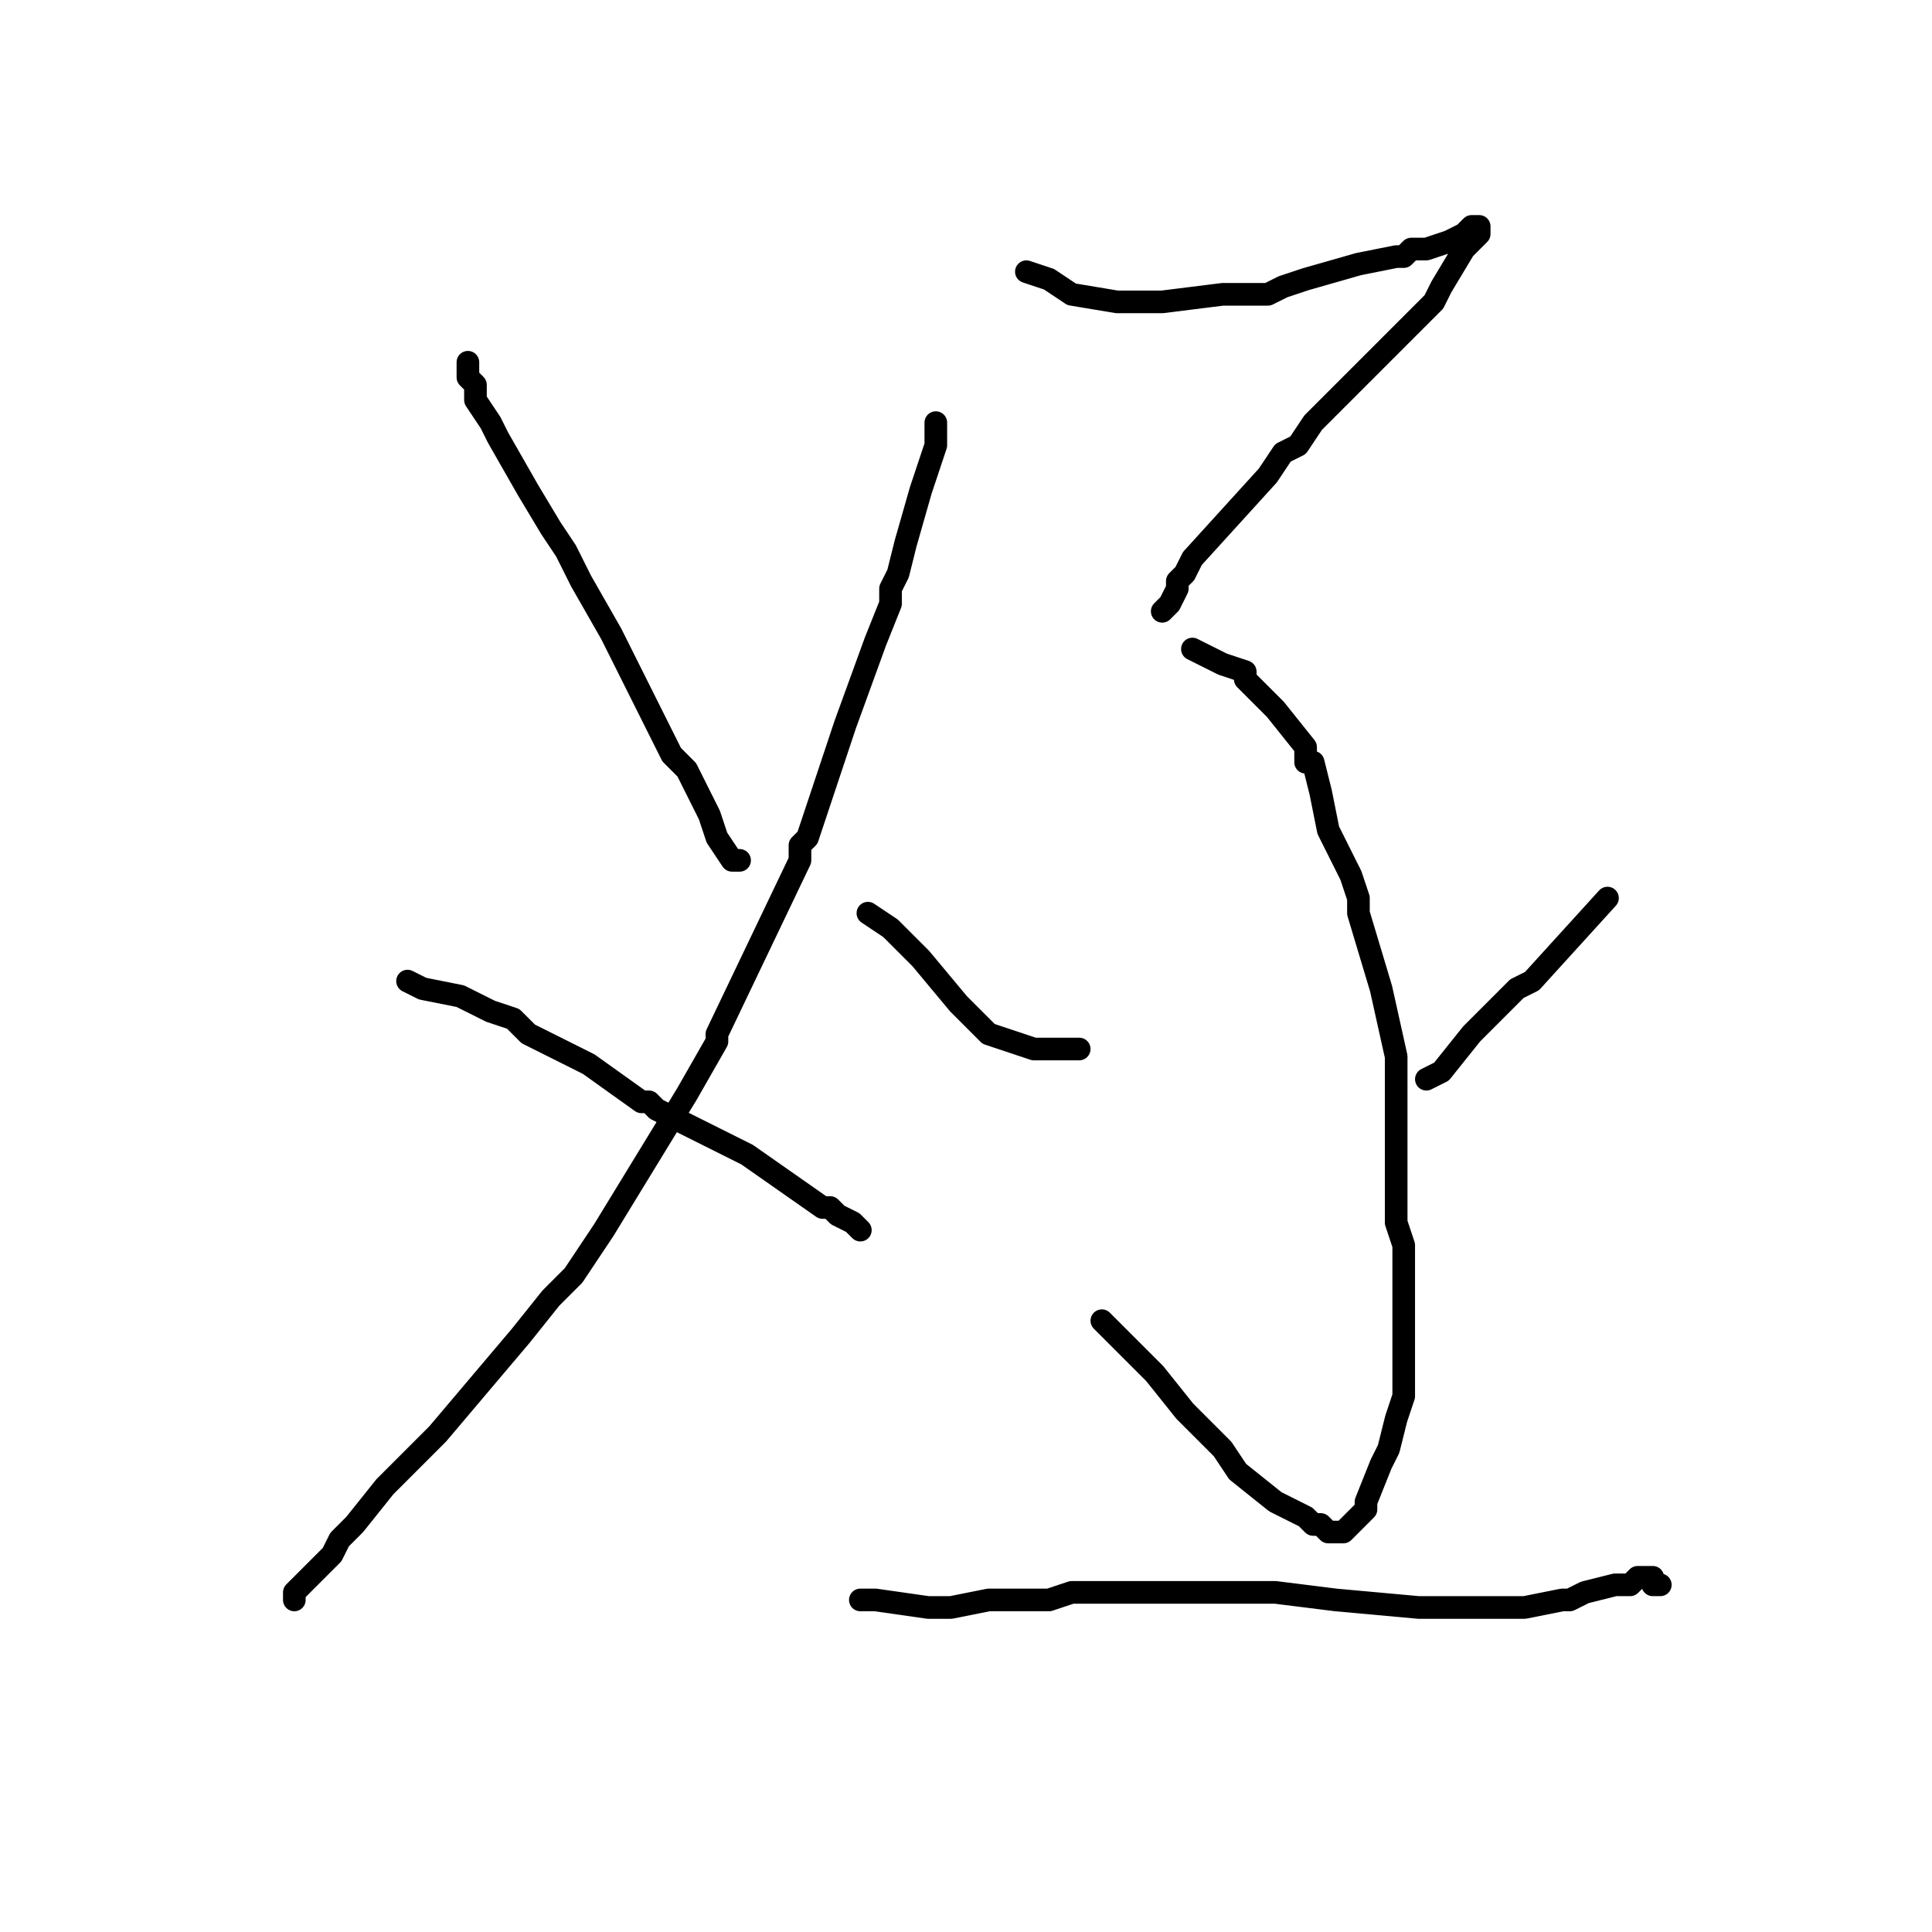 <?xml version="1.0" standalone="no"?>
    <svg width="256" height="256" xmlns="http://www.w3.org/2000/svg" version="1.1">
    <polyline stroke="black" stroke-width="3" stroke-linecap="round" fill="transparent" stroke-linejoin="round" points="62 48 62 49 62 49 62 49 62 49 62 50 63 51 63 53 65 56 66 58 70 65 73 70 75 73 75 73 76 75 77 77 81 84 86 94 88 98 89 100 91 102 93 106 94 108 95 111 97 114 98 114 " />
        <polyline stroke="black" stroke-width="3" stroke-linecap="round" fill="transparent" stroke-linejoin="round" points="124 56 124 59 122 65 120 72 119 76 118 78 118 80 116 85 112 96 109 105 107 111 106 112 106 114 95 137 95 137 95 138 91 145 80 163 76 169 73 172 73 172 69 177 58 190 54 194 51 197 47 202 45 204 44 206 43 207 42 208 41 209 40 210 39 211 39 212 39 211 " />
        <polyline stroke="black" stroke-width="3" stroke-linecap="round" fill="transparent" stroke-linejoin="round" points="54 130 56 131 61 132 65 134 68 135 70 137 78 141 85 146 86 146 87 147 89 148 95 151 99 153 109 160 109 160 110 160 111 161 113 162 113 162 114 163 114 163 " />
        <polyline stroke="black" stroke-width="3" stroke-linecap="round" fill="transparent" stroke-linejoin="round" points="136 36 139 37 142 39 148 40 150 40 151 40 154 40 162 39 168 39 170 38 170 38 173 37 180 35 185 34 186 34 186 34 187 33 189 33 192 32 194 31 194 31 195 30 195 30 196 30 196 30 196 30 196 31 195 32 194 33 191 38 190 40 188 42 187 43 184 46 176 54 174 56 172 59 170 60 168 63 158 74 157 76 156 77 156 78 155 80 155 80 154 81 " />
        <polyline stroke="black" stroke-width="3" stroke-linecap="round" fill="transparent" stroke-linejoin="round" points="158 86 160 87 162 88 165 89 165 90 169 94 173 99 173 101 174 101 175 105 176 110 179 116 180 119 180 120 180 121 183 131 185 140 185 145 185 145 185 148 185 162 185 162 186 165 186 167 186 175 186 181 186 185 186 185 185 188 185 188 184 192 183 194 181 199 181 200 180 201 179 202 179 202 178 203 178 203 177 203 176 203 175 202 174 202 173 201 169 199 164 195 162 192 162 192 157 187 153 182 147 176 146 175 " />
        <polyline stroke="black" stroke-width="3" stroke-linecap="round" fill="transparent" stroke-linejoin="round" points="115 121 118 123 119 124 120 125 122 127 127 133 128 134 129 135 130 136 131 137 137 139 142 139 143 139 143 139 " />
        <polyline stroke="black" stroke-width="3" stroke-linecap="round" fill="transparent" stroke-linejoin="round" points="213 119 203 130 201 131 201 131 200 132 199 133 195 137 191 142 189 143 " />
        <polyline stroke="black" stroke-width="3" stroke-linecap="round" fill="transparent" stroke-linejoin="round" points="114 212 116 212 123 213 124 213 126 213 131 212 139 212 142 211 147 211 152 211 162 211 165 211 169 211 177 212 188 213 190 213 194 213 194 213 202 213 207 212 208 212 210 211 214 210 216 210 217 209 218 209 219 209 219 210 220 210 220 210 " />
        </svg>